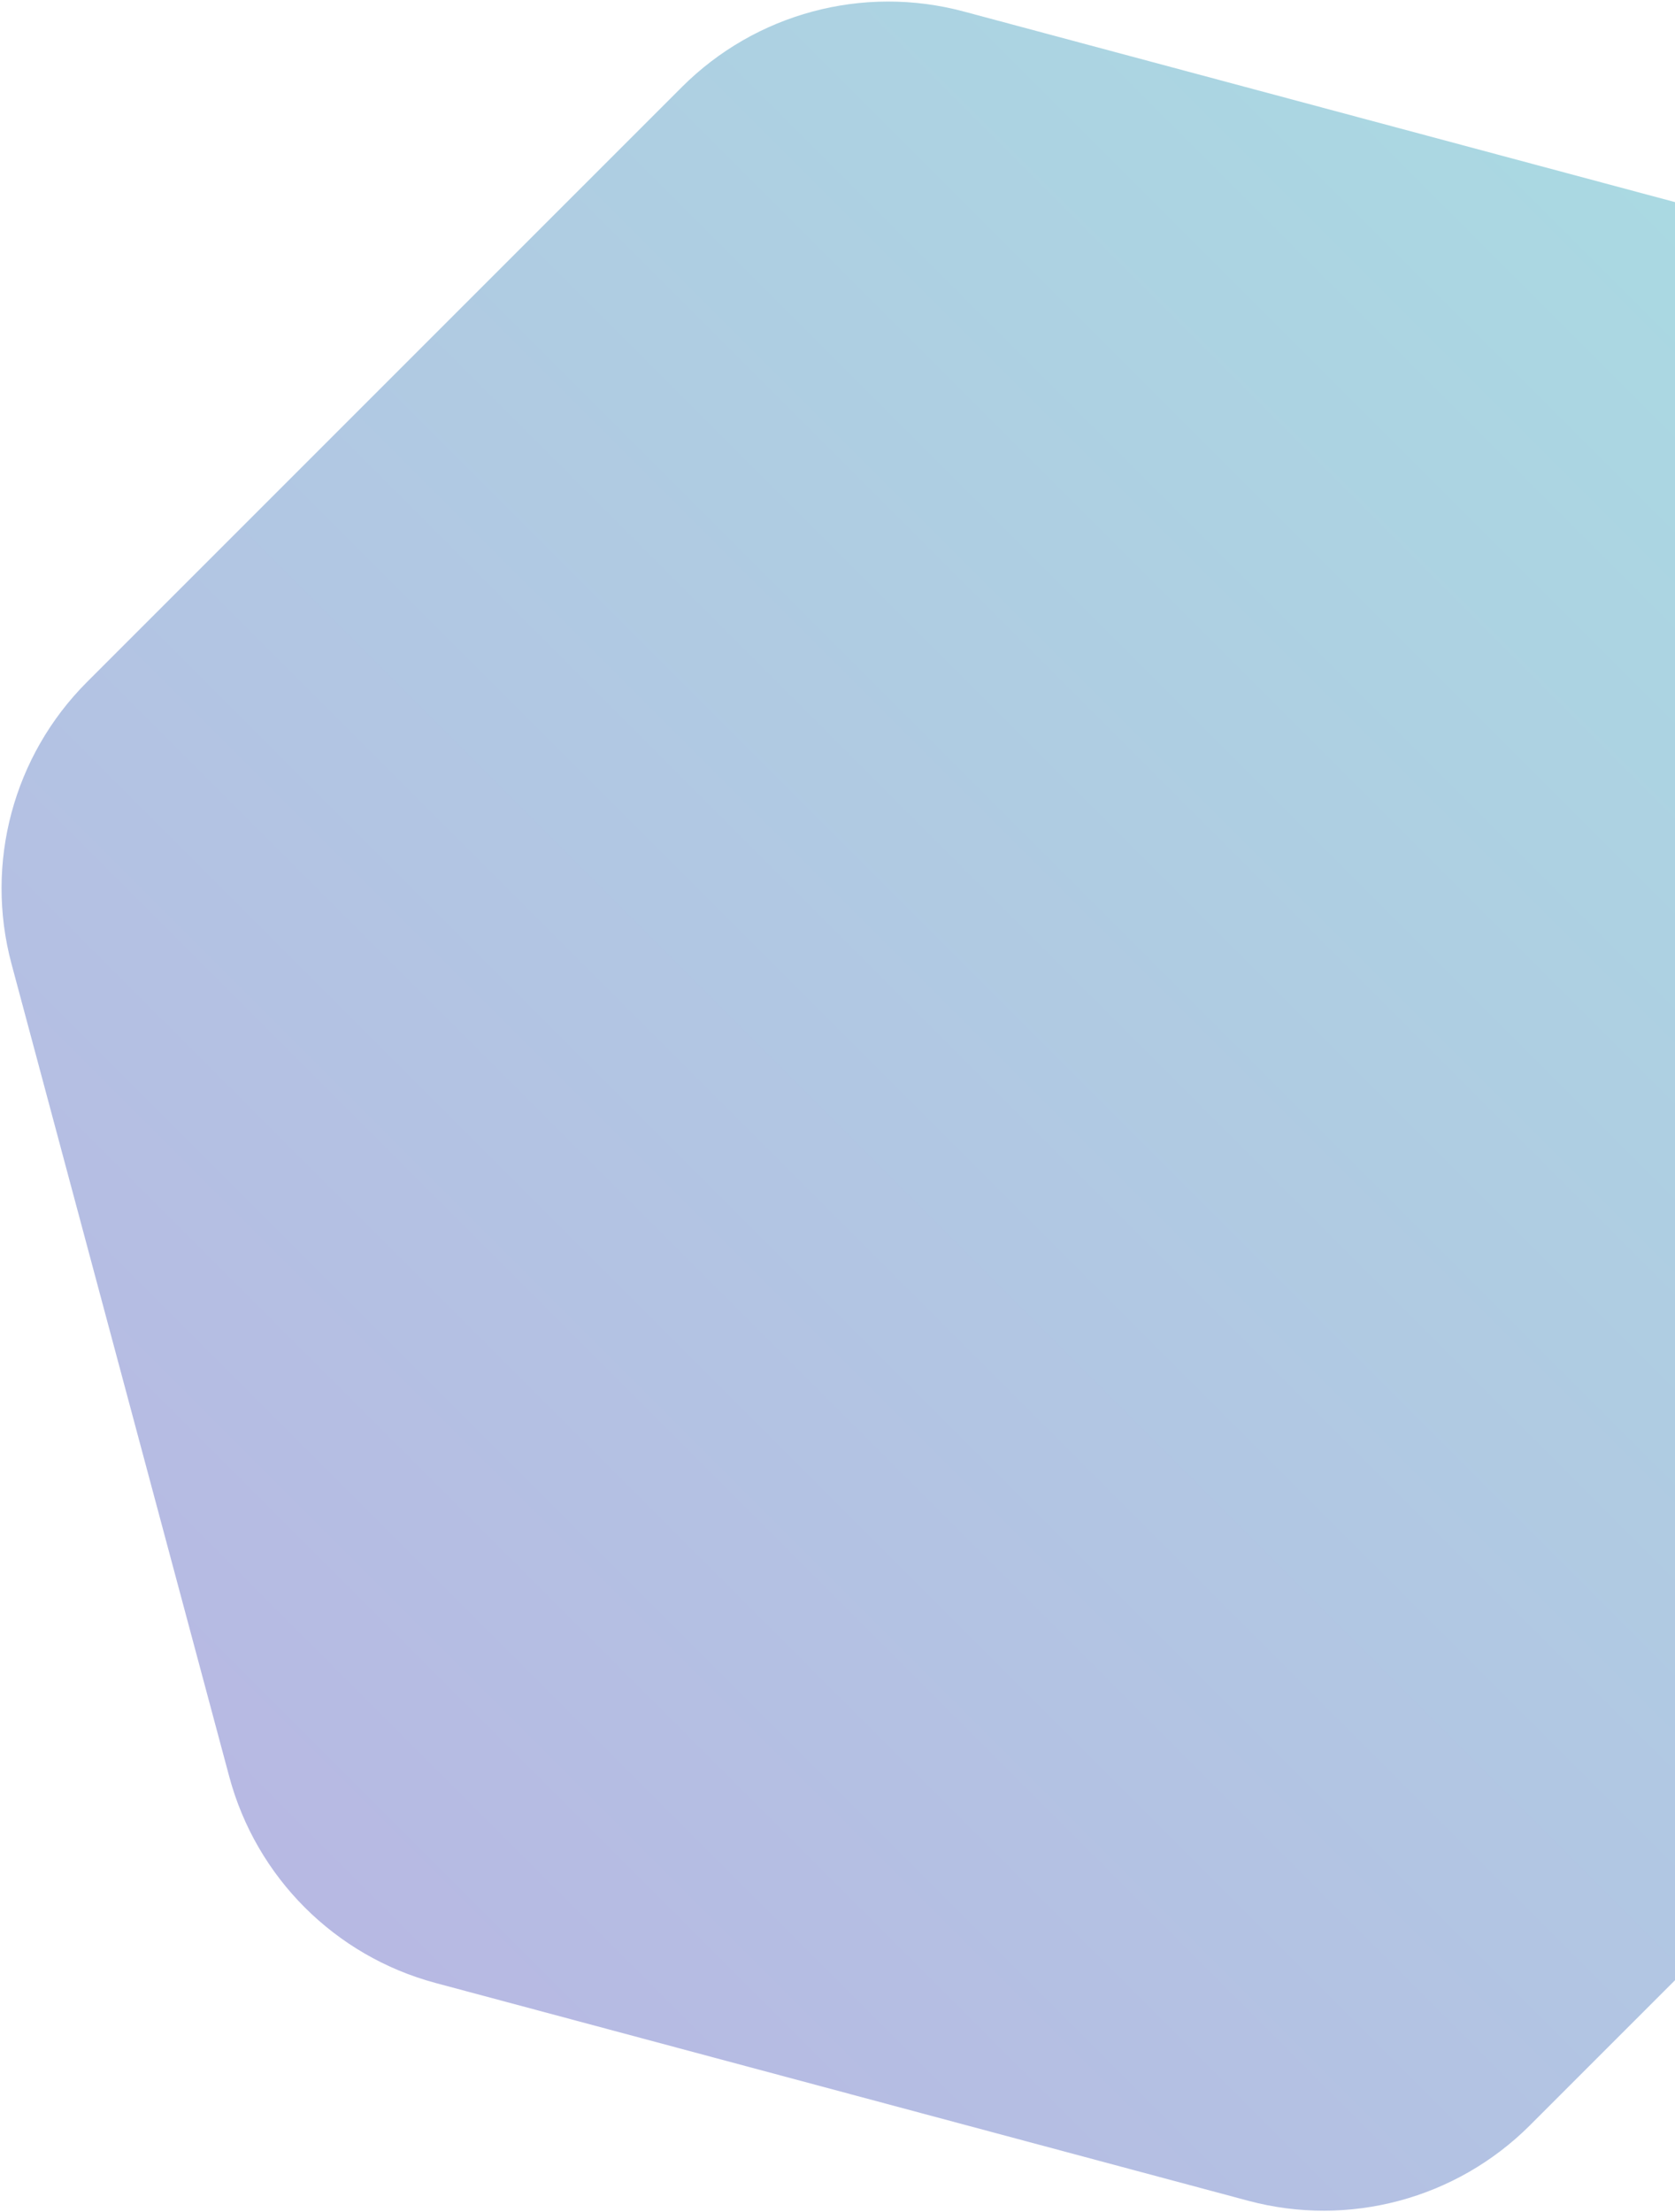 <svg width="287" height="379" viewBox="0 0 287 379" fill="none" xmlns="http://www.w3.org/2000/svg">
<path opacity="0.5" d="M74.634 339.721C57.379 335.097 43.902 321.62 39.279 304.365L1.972 165.133C-2.652 147.878 2.281 129.468 14.912 116.837L116.838 14.912C129.469 2.28 147.879 -2.653 165.134 1.971L304.366 39.278C321.621 43.901 335.098 57.379 339.721 74.633L377.028 213.866C381.652 231.12 376.719 249.531 364.088 262.162L262.162 364.087C249.531 376.718 231.121 381.651 213.866 377.028L74.634 339.721Z" fill="url(#paint0_linear_448_1316)"/>
<defs>
<linearGradient id="paint0_linear_448_1316" x1="46.75" y1="332.249" x2="332.25" y2="46.749" gradientUnits="userSpaceOnUse">
<stop stop-color="#7172C8"/>
<stop offset="1" stop-color="#54B8C6"/>
</linearGradient>
</defs>
</svg>
